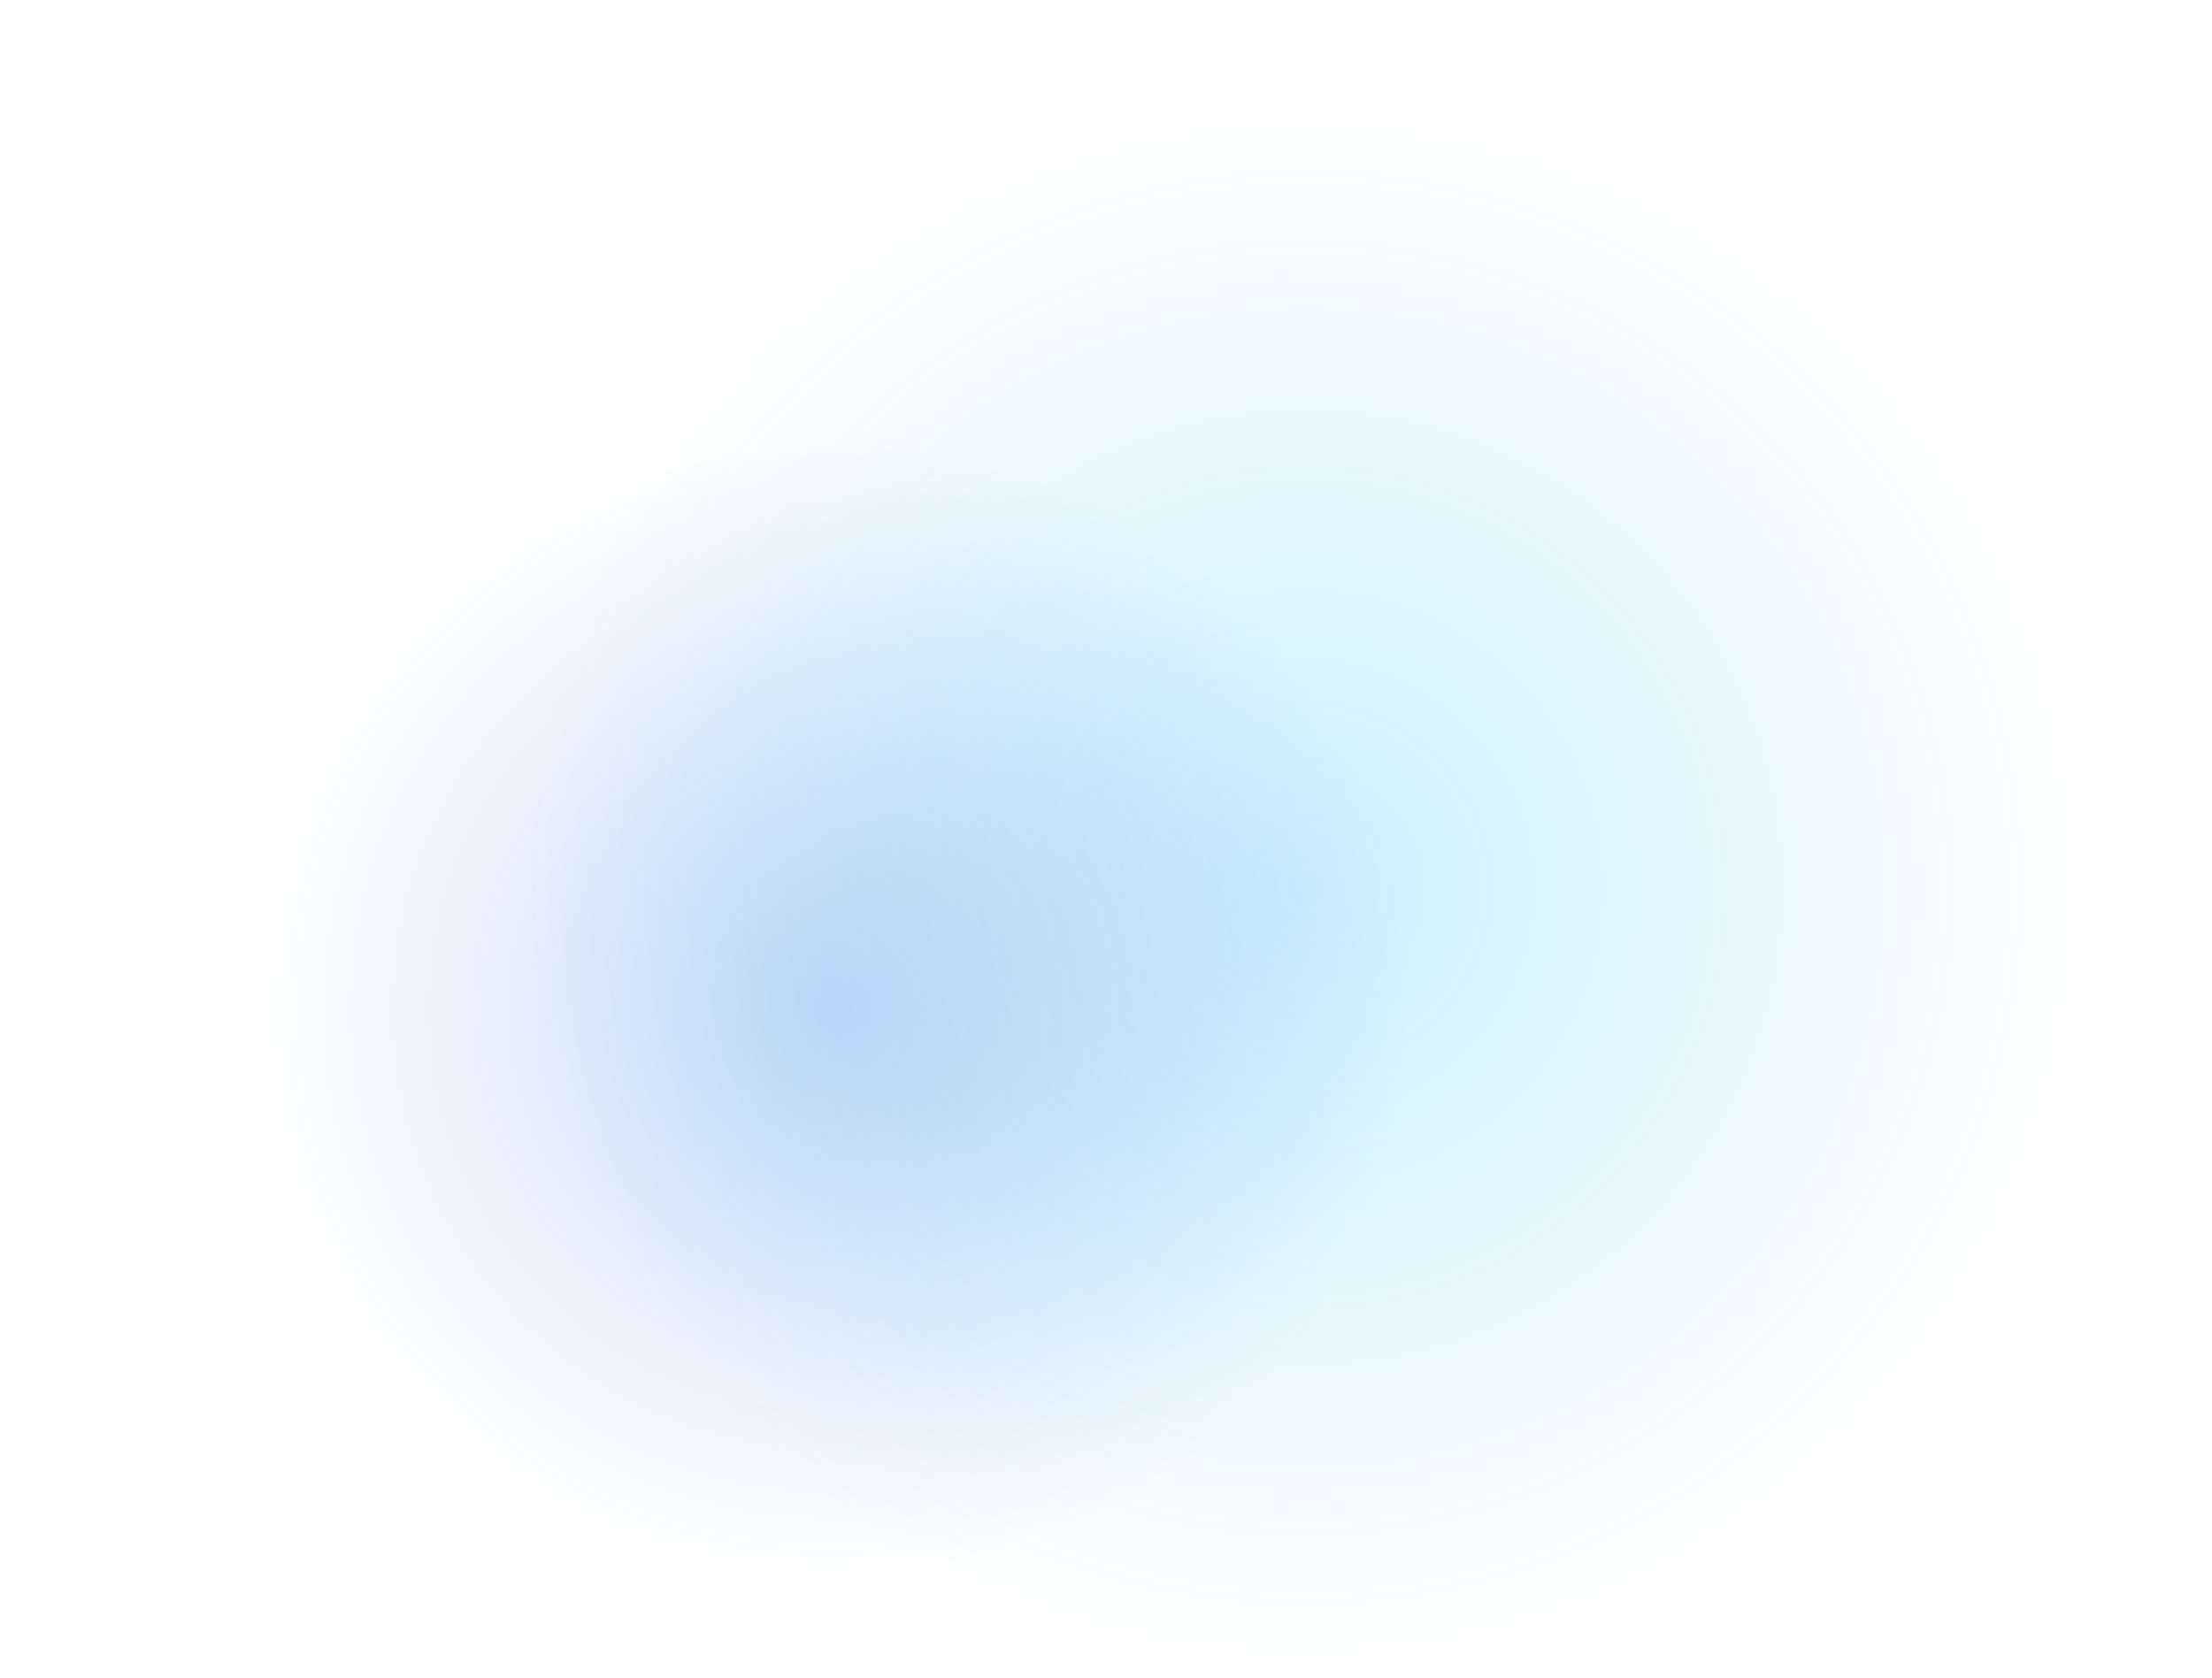 <svg xmlns="http://www.w3.org/2000/svg" xmlns:xlink="http://www.w3.org/1999/xlink" width="1430" height="1085" viewBox="0 0 1430 1085">
  <defs>
    <radialGradient id="svg-defs-gradient-01" cx="843.83" cy="573.99" r="504.02" gradientUnits="userSpaceOnUse">
      <stop offset="0" stop-color="#16B6F5" stop-opacity="0.3"/>
      <stop offset="1" stop-color="#16B6F5" stop-opacity="0"/>
    </radialGradient>
    <radialGradient id="svg-defs-gradient-02" cx="538.44" cy="652.42" r="372.56" gradientTransform="translate(34.88 -27.29) rotate(3)" gradientUnits="userSpaceOnUse">
      <stop offset="0" stop-color="#1865E0" stop-opacity="0.3"/>
      <stop offset="1" stop-color="#1865E0" stop-opacity="0"/>
    </radialGradient>
  </defs>

  <ellipse cx="858.2" cy="572.13" rx="568.46" ry="511.51" opacity="0.73" fill="url(#svg-defs-gradient-01)" style="isolation: isolate"/>
  <ellipse cx="538.44" cy="652.42" rx="381.92" ry="362.95" transform="translate(-33.41 29.07) rotate(-3)" opacity="0.82" fill="url(#svg-defs-gradient-02)" style="isolation: isolate"/>

</svg>

